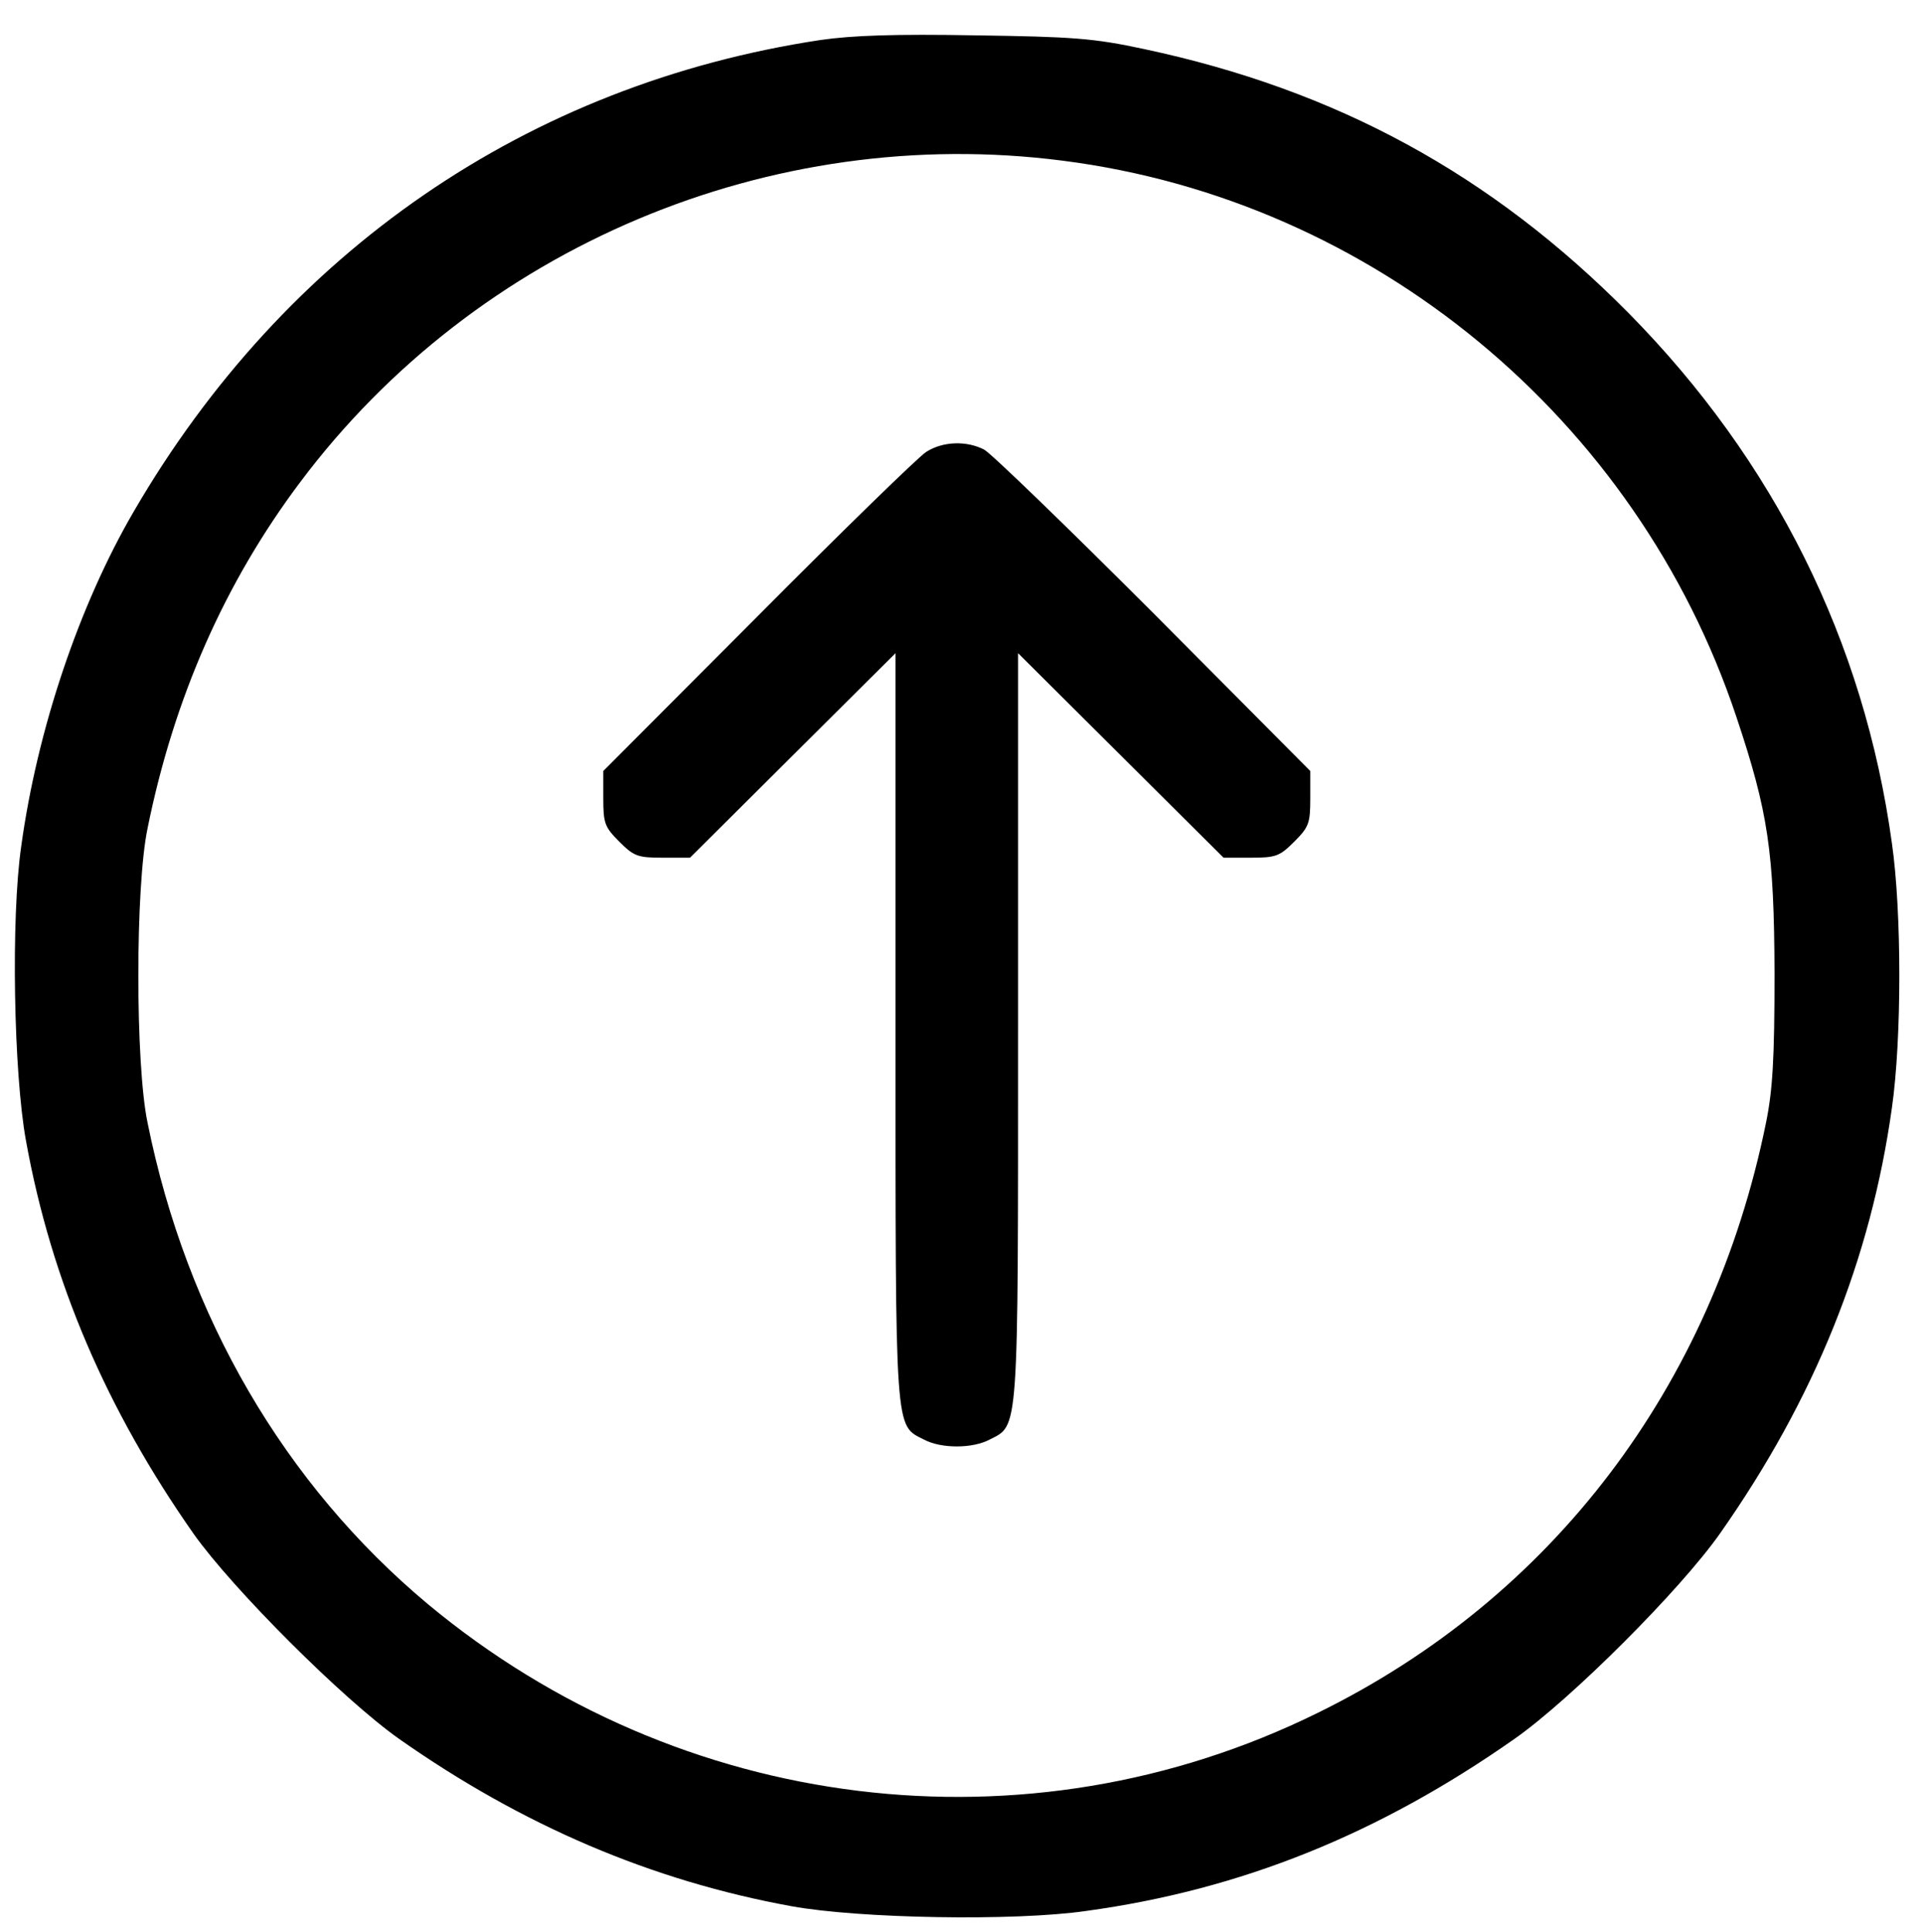 <svg version="1.0" xmlns="http://www.w3.org/2000/svg" width="544" height="546.667" viewBox="0 0 408 410">
  <path
    d="M174 8.5c-62 9.4-113.5 44.8-145.6 100-11.6 19.9-20.5 46.3-23.9 71.1-2.2 15.2-1.6 48.1 1 62.4 5.4 29.9 17.1 57.1 35.6 83.5 8.3 11.7 31.7 35.1 43.6 43.5 26.2 18.4 53.6 30.1 83.3 35.5 14.3 2.6 47.2 3.2 62.4 1 32.9-4.5 62.1-16.3 90.9-36.5 12-8.4 35.3-31.7 43.7-43.7 20-28.5 31.9-58 36.4-90.2 2.1-14.6 2.1-41.6 0-56.2-5.9-42.9-25-81.2-55.9-112.5-29.1-29.4-61.9-47.3-102.8-56C232 8.1 227.6 7.8 207 7.5c-17-.3-26.1 0-33 1zm51.5 25.6c65.8 8.4 121.8 54.7 142.9 118 6.8 20.3 8 28.7 8.1 54.4 0 18.2-.4 24.8-1.8 31.7-11.4 56.1-45.4 100.9-95.2 125.3-61.7 30.4-135.3 21.3-188.7-23.1-30.4-25.4-51.2-61-59.5-102.2-2.6-12.5-2.6-49.9 0-62.4 5.6-27.7 16.4-52.2 32.4-73.5 37.4-49.9 99.8-76.2 161.8-68.2z"/>
  <path
    d="M196.5 95.9c-1.6 1-17.7 16.7-35.7 34.8L128 163.6v5.8c0 5.3.3 6.1 3.4 9.2 3.1 3.1 3.9 3.4 9.2 3.4h5.8l21.8-21.7 21.8-21.7v79.3c0 87.3-.2 84.4 6.1 87.6 3.6 1.9 10.2 1.9 13.8 0 6.3-3.2 6.1-.3 6.1-87.6v-79.3l21.8 21.7 21.8 21.7h5.8c5.3 0 6.1-.3 9.2-3.4 3.1-3.1 3.4-3.9 3.4-9.2v-5.8l-33.2-33.4c-18.3-18.3-34.5-34-36-34.8-3.7-1.9-8.7-1.8-12.3.5z"/>
</svg>
